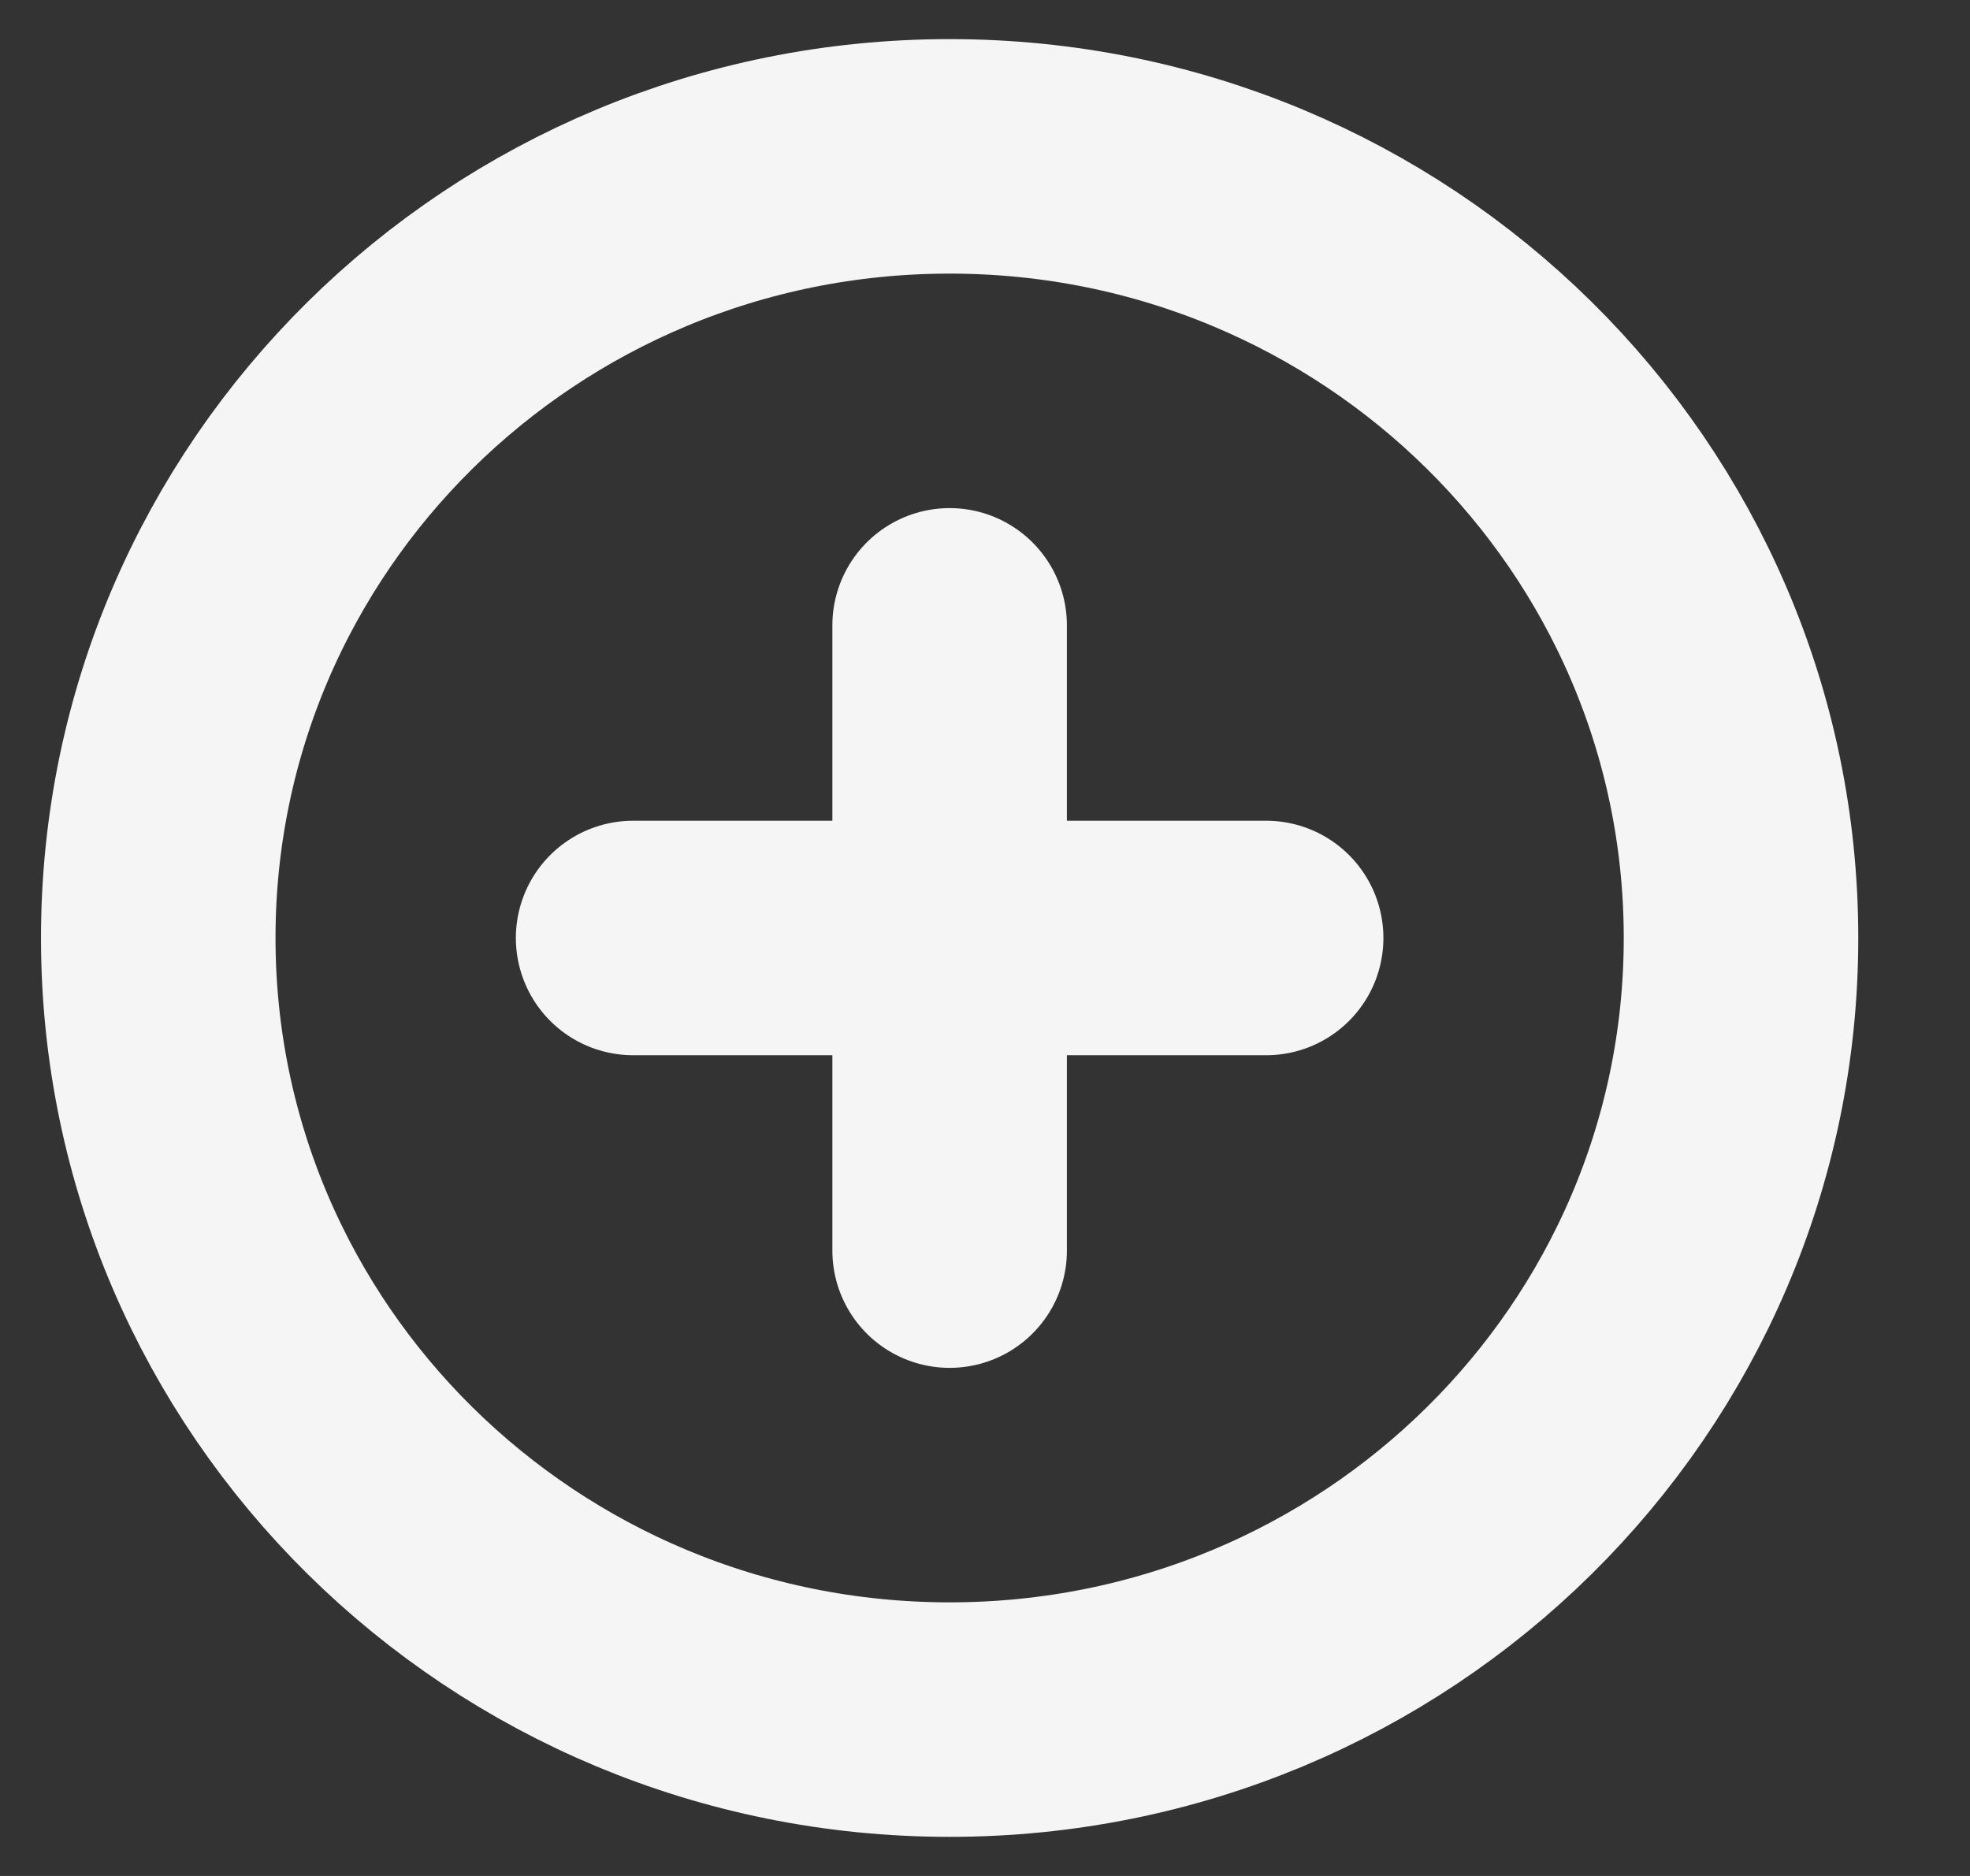 <svg width="21" height="20" viewBox="0 0 21 20" fill="none" xmlns="http://www.w3.org/2000/svg">
<rect x="0" y="0" width="21" height="20" fill="#333333" stroke="none"/>
<path d="M10.123 6.667V13.333M6.749 10H13.497M18.559 10C18.559 14.602 14.782 18.333 10.123 18.333C5.464 18.333 1.687 14.602 1.687 10C1.687 5.398 5.464 1.667 10.123 1.667C14.782 1.667 18.559 5.398 18.559 10Z" stroke="#F5F5F5" stroke-width="2.5" stroke-linecap="round" stroke-linejoin="round"/>
</svg>
